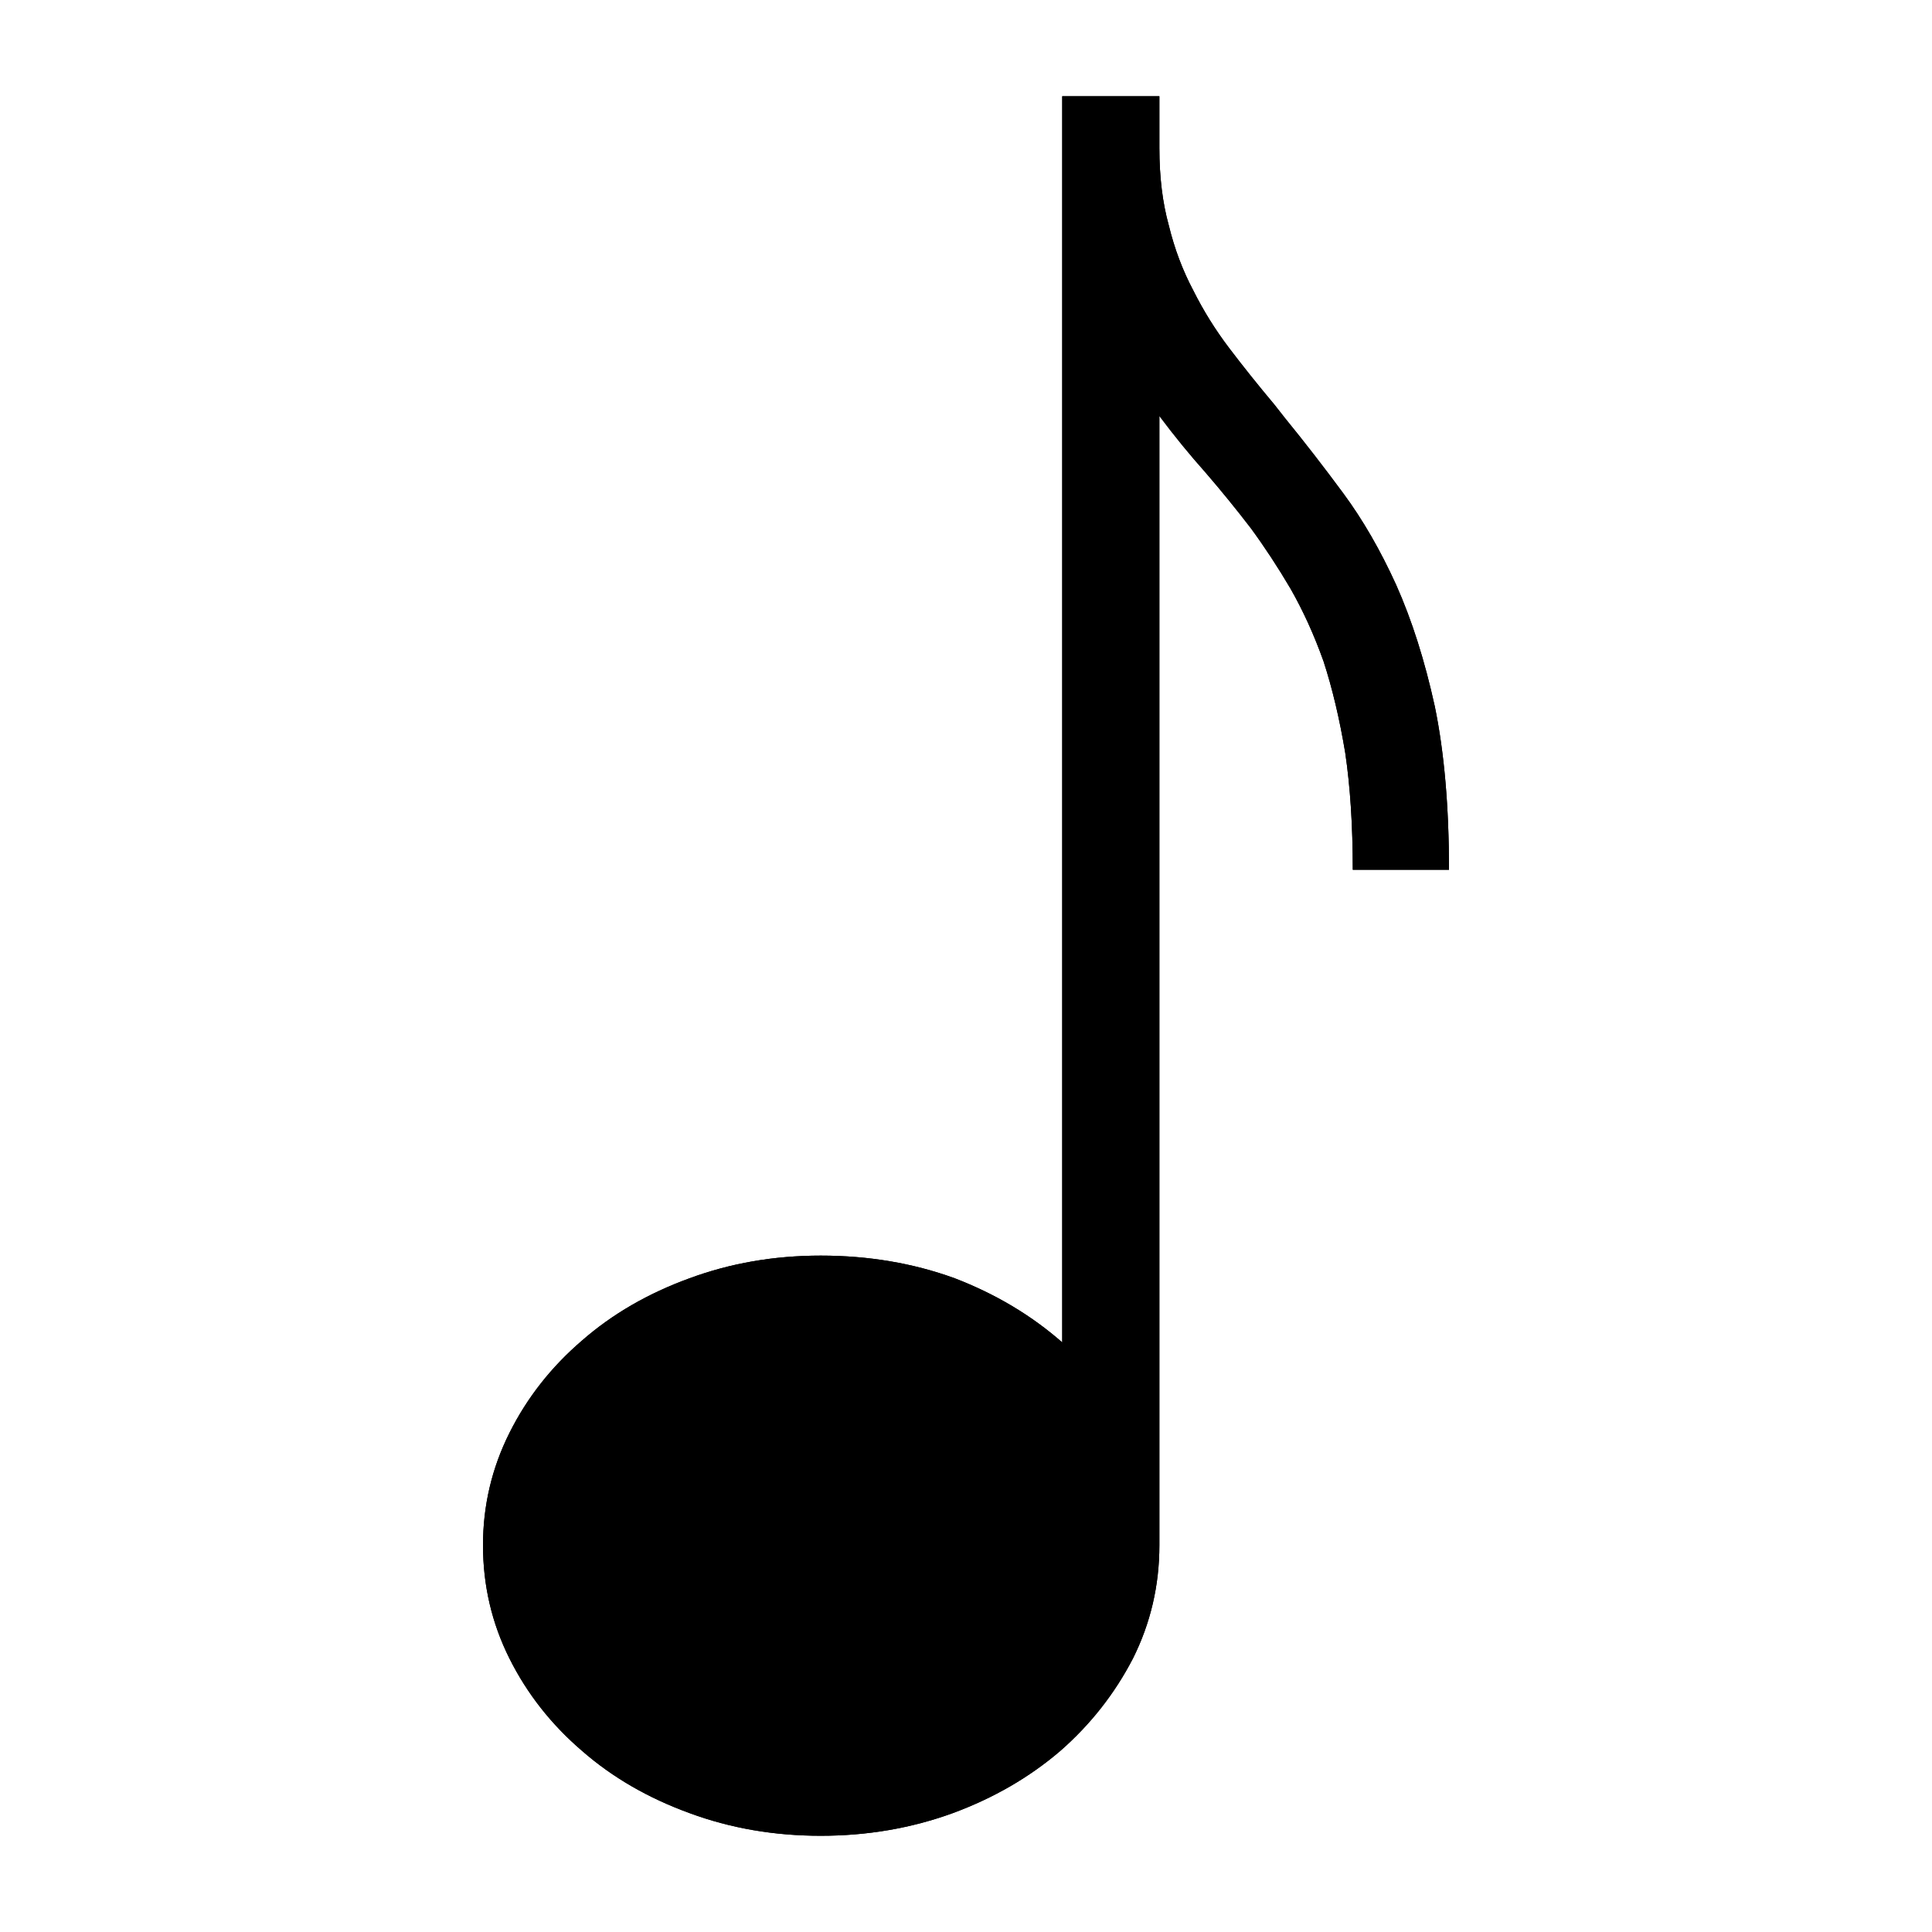 <?xml version="1.0" standalone="no"?>
<svg xmlns="http://www.w3.org/2000/svg" viewBox="0,0,2048,2048">
  <path class='OfficeIconColors_HighContrast' d='M 1362 443 q 31 38 62 80 q 31 42 56 97 q 25 56 41 129 q 15 73 15 173 h -102 q 0 -70 -8 -124 q -9 -54 -23 -97 q -15 -42 -35 -77 q -20 -34 -42 -64 q -23 -30 -48 -59 q -25 -28 -49 -60 v 1197 q 0 64 -28 120 q -29 56 -77 98 q -49 42 -114 66 q -66 24 -140 24 q -74 0 -139 -24 q -66 -24 -114 -66 q -49 -42 -77 -98 q -28 -56 -28 -120 q 0 -63 28 -119 q 28 -56 77 -98 q 48 -42 114 -66 q 65 -24 139 -24 q 76 0 142 24 q 65 25 114 68 v -1321 h 103 v 55 q 0 46 10 82 q 9 37 26 69 q 16 32 38 61 q 22 29 48 60 m -481 1414 q 53 0 100 -16 q 47 -16 82 -44 q 34 -28 54 -66 q 20 -37 20 -79 q 0 -42 -20 -80 q -20 -37 -54 -65 q -35 -27 -82 -43 q -47 -16 -100 -16 q -53 0 -99 16 q -47 16 -82 43 q -35 28 -55 65 q -20 38 -20 80 q 0 42 20 79 q 20 38 55 66 q 35 28 82 44 q 46 16 99 16 z'/>
  <path class='OfficeIconColors_m26' d='M 870 1894 q -63 0 -119 -20 q -56 -20 -98 -55 q -42 -34 -66 -81 q -24 -47 -24 -100 q 0 -53 24 -100 q 24 -46 66 -81 q 42 -35 98 -55 q 56 -20 119 -20 q 64 0 120 20 q 56 20 98 55 q 42 35 66 81 q 24 47 24 100 q 0 53 -24 100 q -24 47 -66 81 q -42 35 -98 55 q -56 20 -120 20 z'/>
  <path class='OfficeIconColors_m25' d='M 1362 443 q 31 38 62 80 q 31 42 56 97 q 25 56 41 129 q 15 73 15 173 h -102 q 0 -70 -8 -124 q -9 -54 -23 -97 q -15 -42 -35 -77 q -20 -34 -42 -64 q -23 -30 -48 -59 q -25 -28 -49 -60 v 1197 q 0 64 -28 120 q -29 56 -77 98 q -49 42 -114 66 q -66 24 -140 24 q -74 0 -139 -24 q -66 -24 -114 -66 q -49 -42 -77 -98 q -28 -56 -28 -120 q 0 -63 28 -119 q 28 -56 77 -98 q 48 -42 114 -66 q 65 -24 139 -24 q 76 0 142 24 q 65 25 114 68 v -1321 h 103 v 55 q 0 46 10 82 q 9 37 26 69 q 16 32 38 61 q 22 29 48 60 m -481 1414 q 53 0 100 -16 q 47 -16 82 -44 q 34 -28 54 -66 q 20 -37 20 -79 q 0 -42 -20 -80 q -20 -37 -54 -65 q -35 -27 -82 -43 q -47 -16 -100 -16 q -53 0 -99 16 q -47 16 -82 43 q -35 28 -55 65 q -20 38 -20 80 q 0 42 20 79 q 20 38 55 66 q 35 28 82 44 q 46 16 99 16 z'/>
</svg>